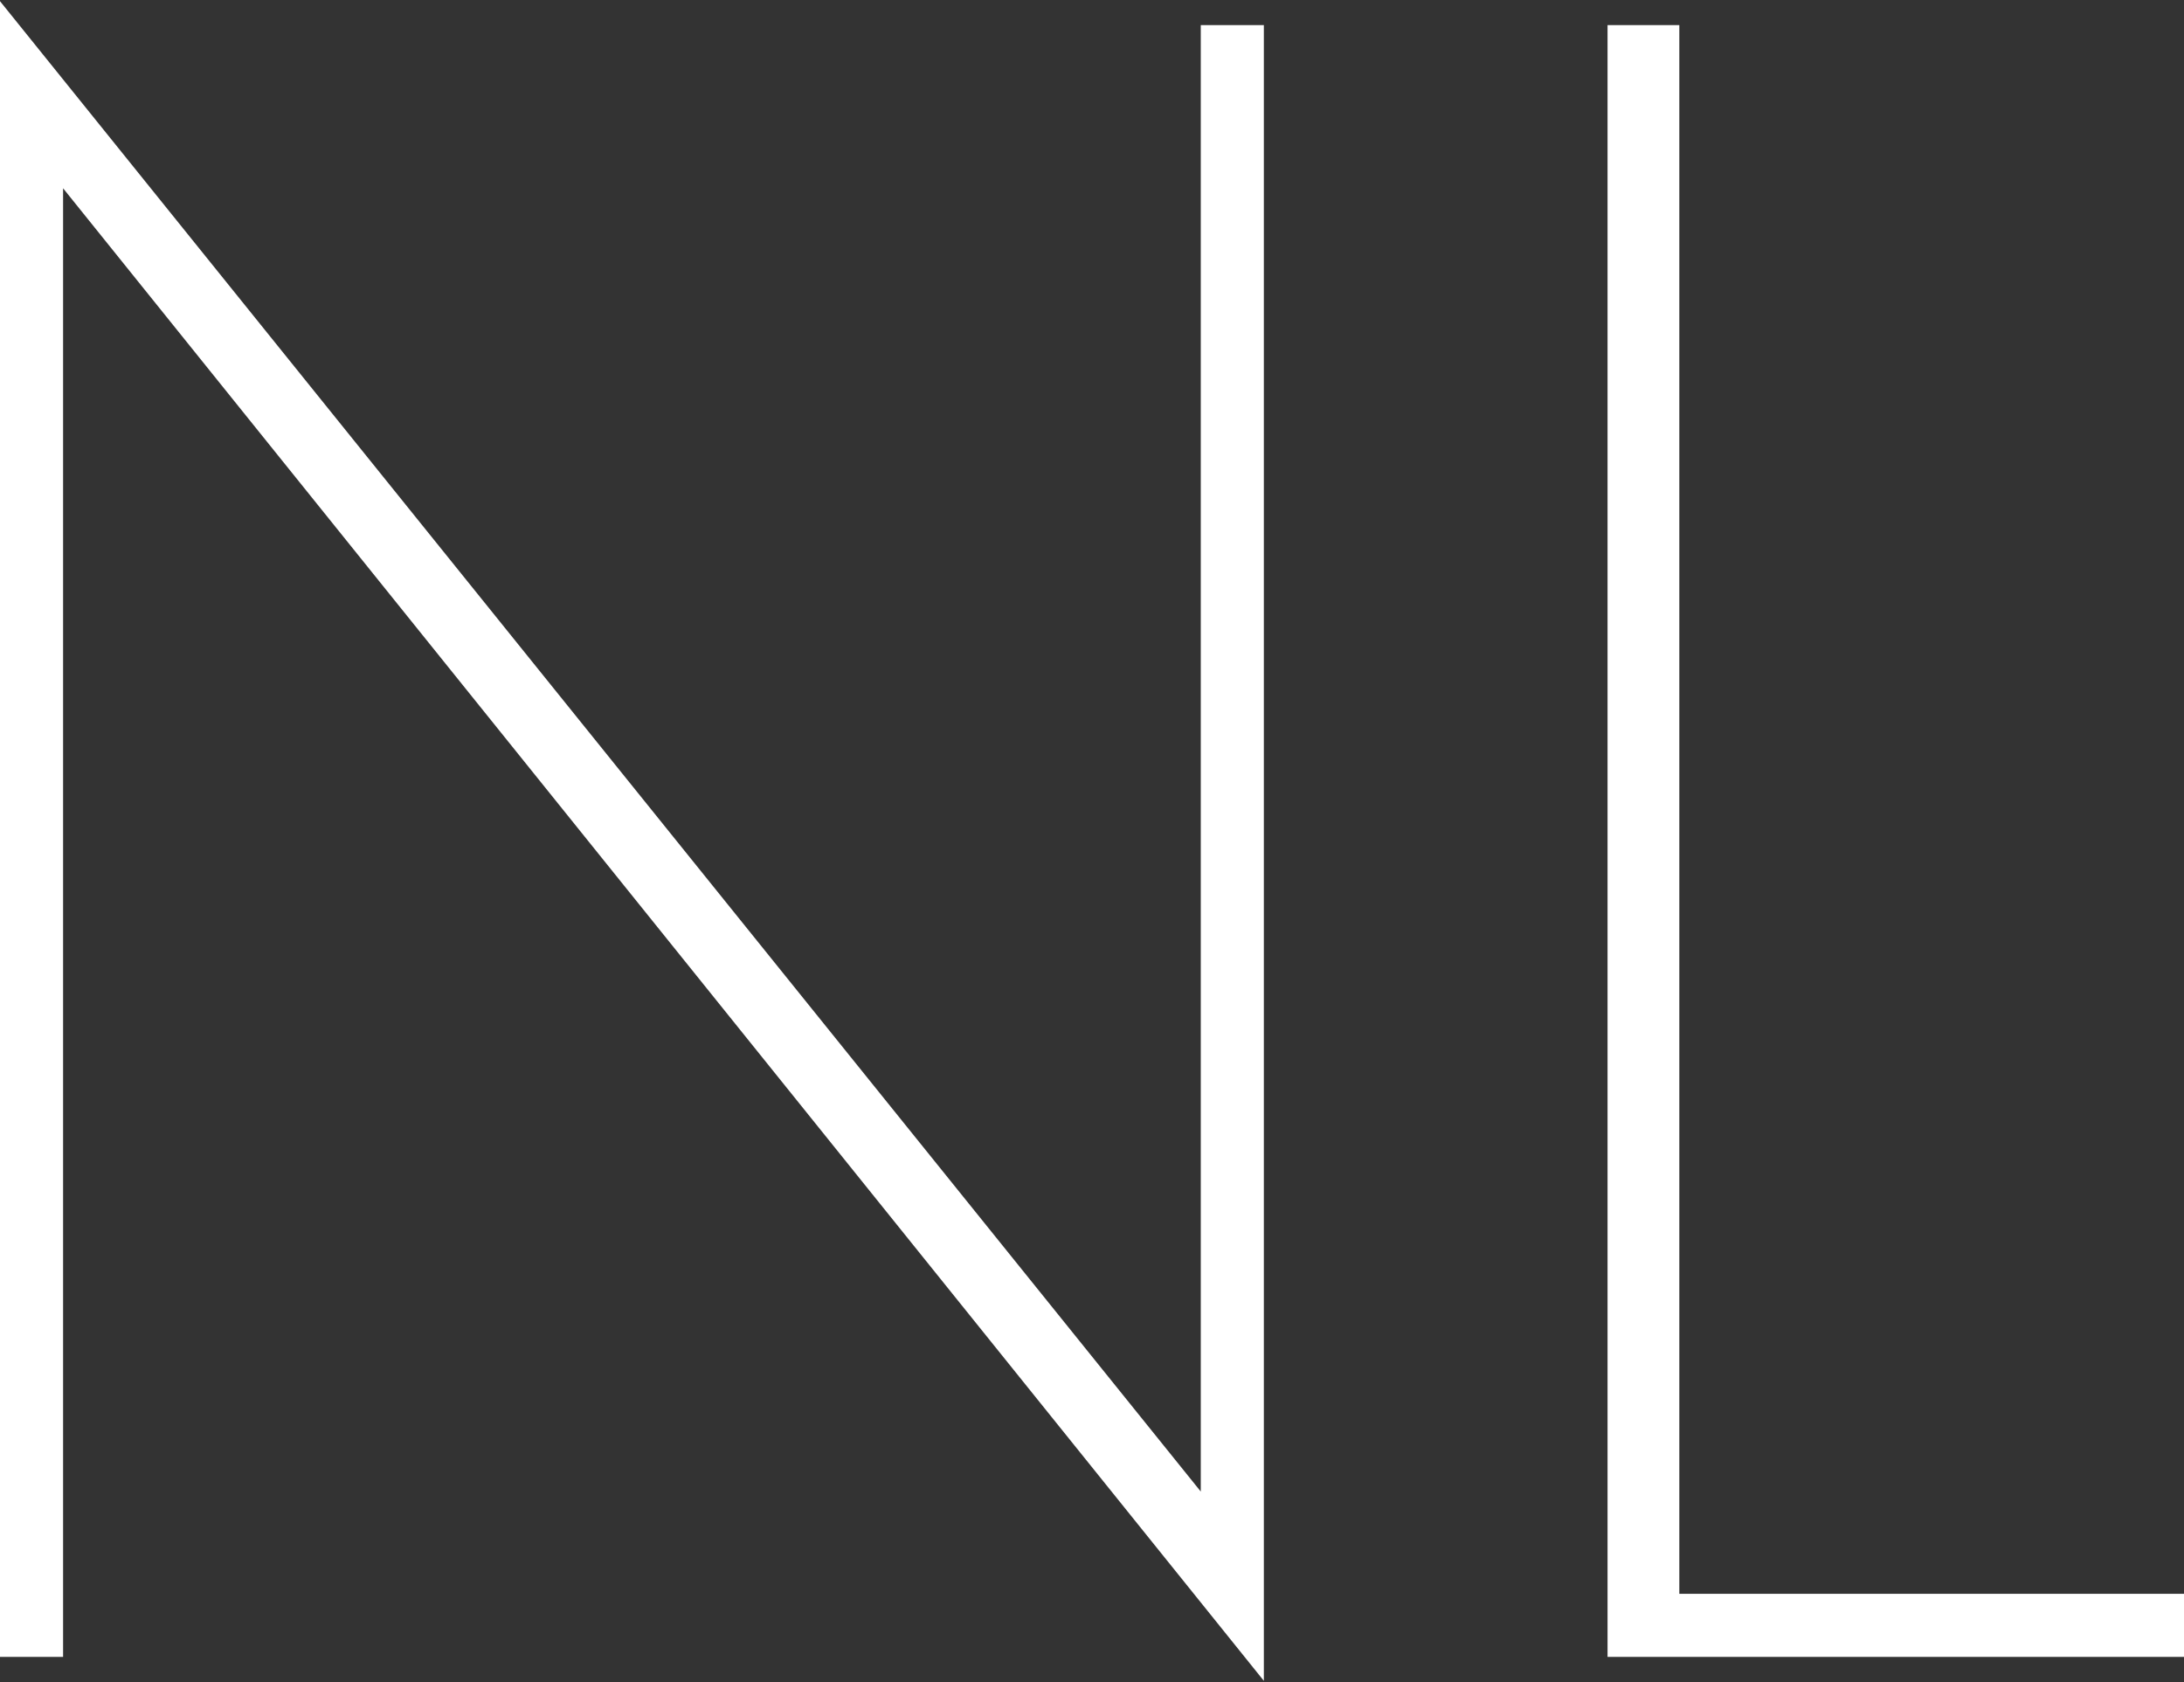 <?xml version="1.0" encoding="utf-8"?>
<!-- Generator: Adobe Illustrator 16.0.3, SVG Export Plug-In . SVG Version: 6.00 Build 0)  -->
<!DOCTYPE svg PUBLIC "-//W3C//DTD SVG 1.1//EN" "http://www.w3.org/Graphics/SVG/1.1/DTD/svg11.dtd">
<svg version="1.1" id="Layer_1" xmlns="http://www.w3.org/2000/svg" xmlns:xlink="http://www.w3.org/1999/xlink" x="0px" y="0px"
	 width="400px" height="308px" viewBox="0 0 400 308" enable-background="new 0 0 400 308" xml:space="preserve">
<rect x="0" y="0" width="400" height="308" fill="#333333" stroke="none"/>
<g>
	<path fill="#FFFFFF" d="M11.554,34.479v268.926H0V0.215l219.921,272.909V4.598h11.554v303.188L11.554,34.479z"/>
	<path fill="#FFFFFF" d="M294.422,4.598h13.147v287.251H400v11.556H294.422V4.598z"/>
</g>
</svg>
